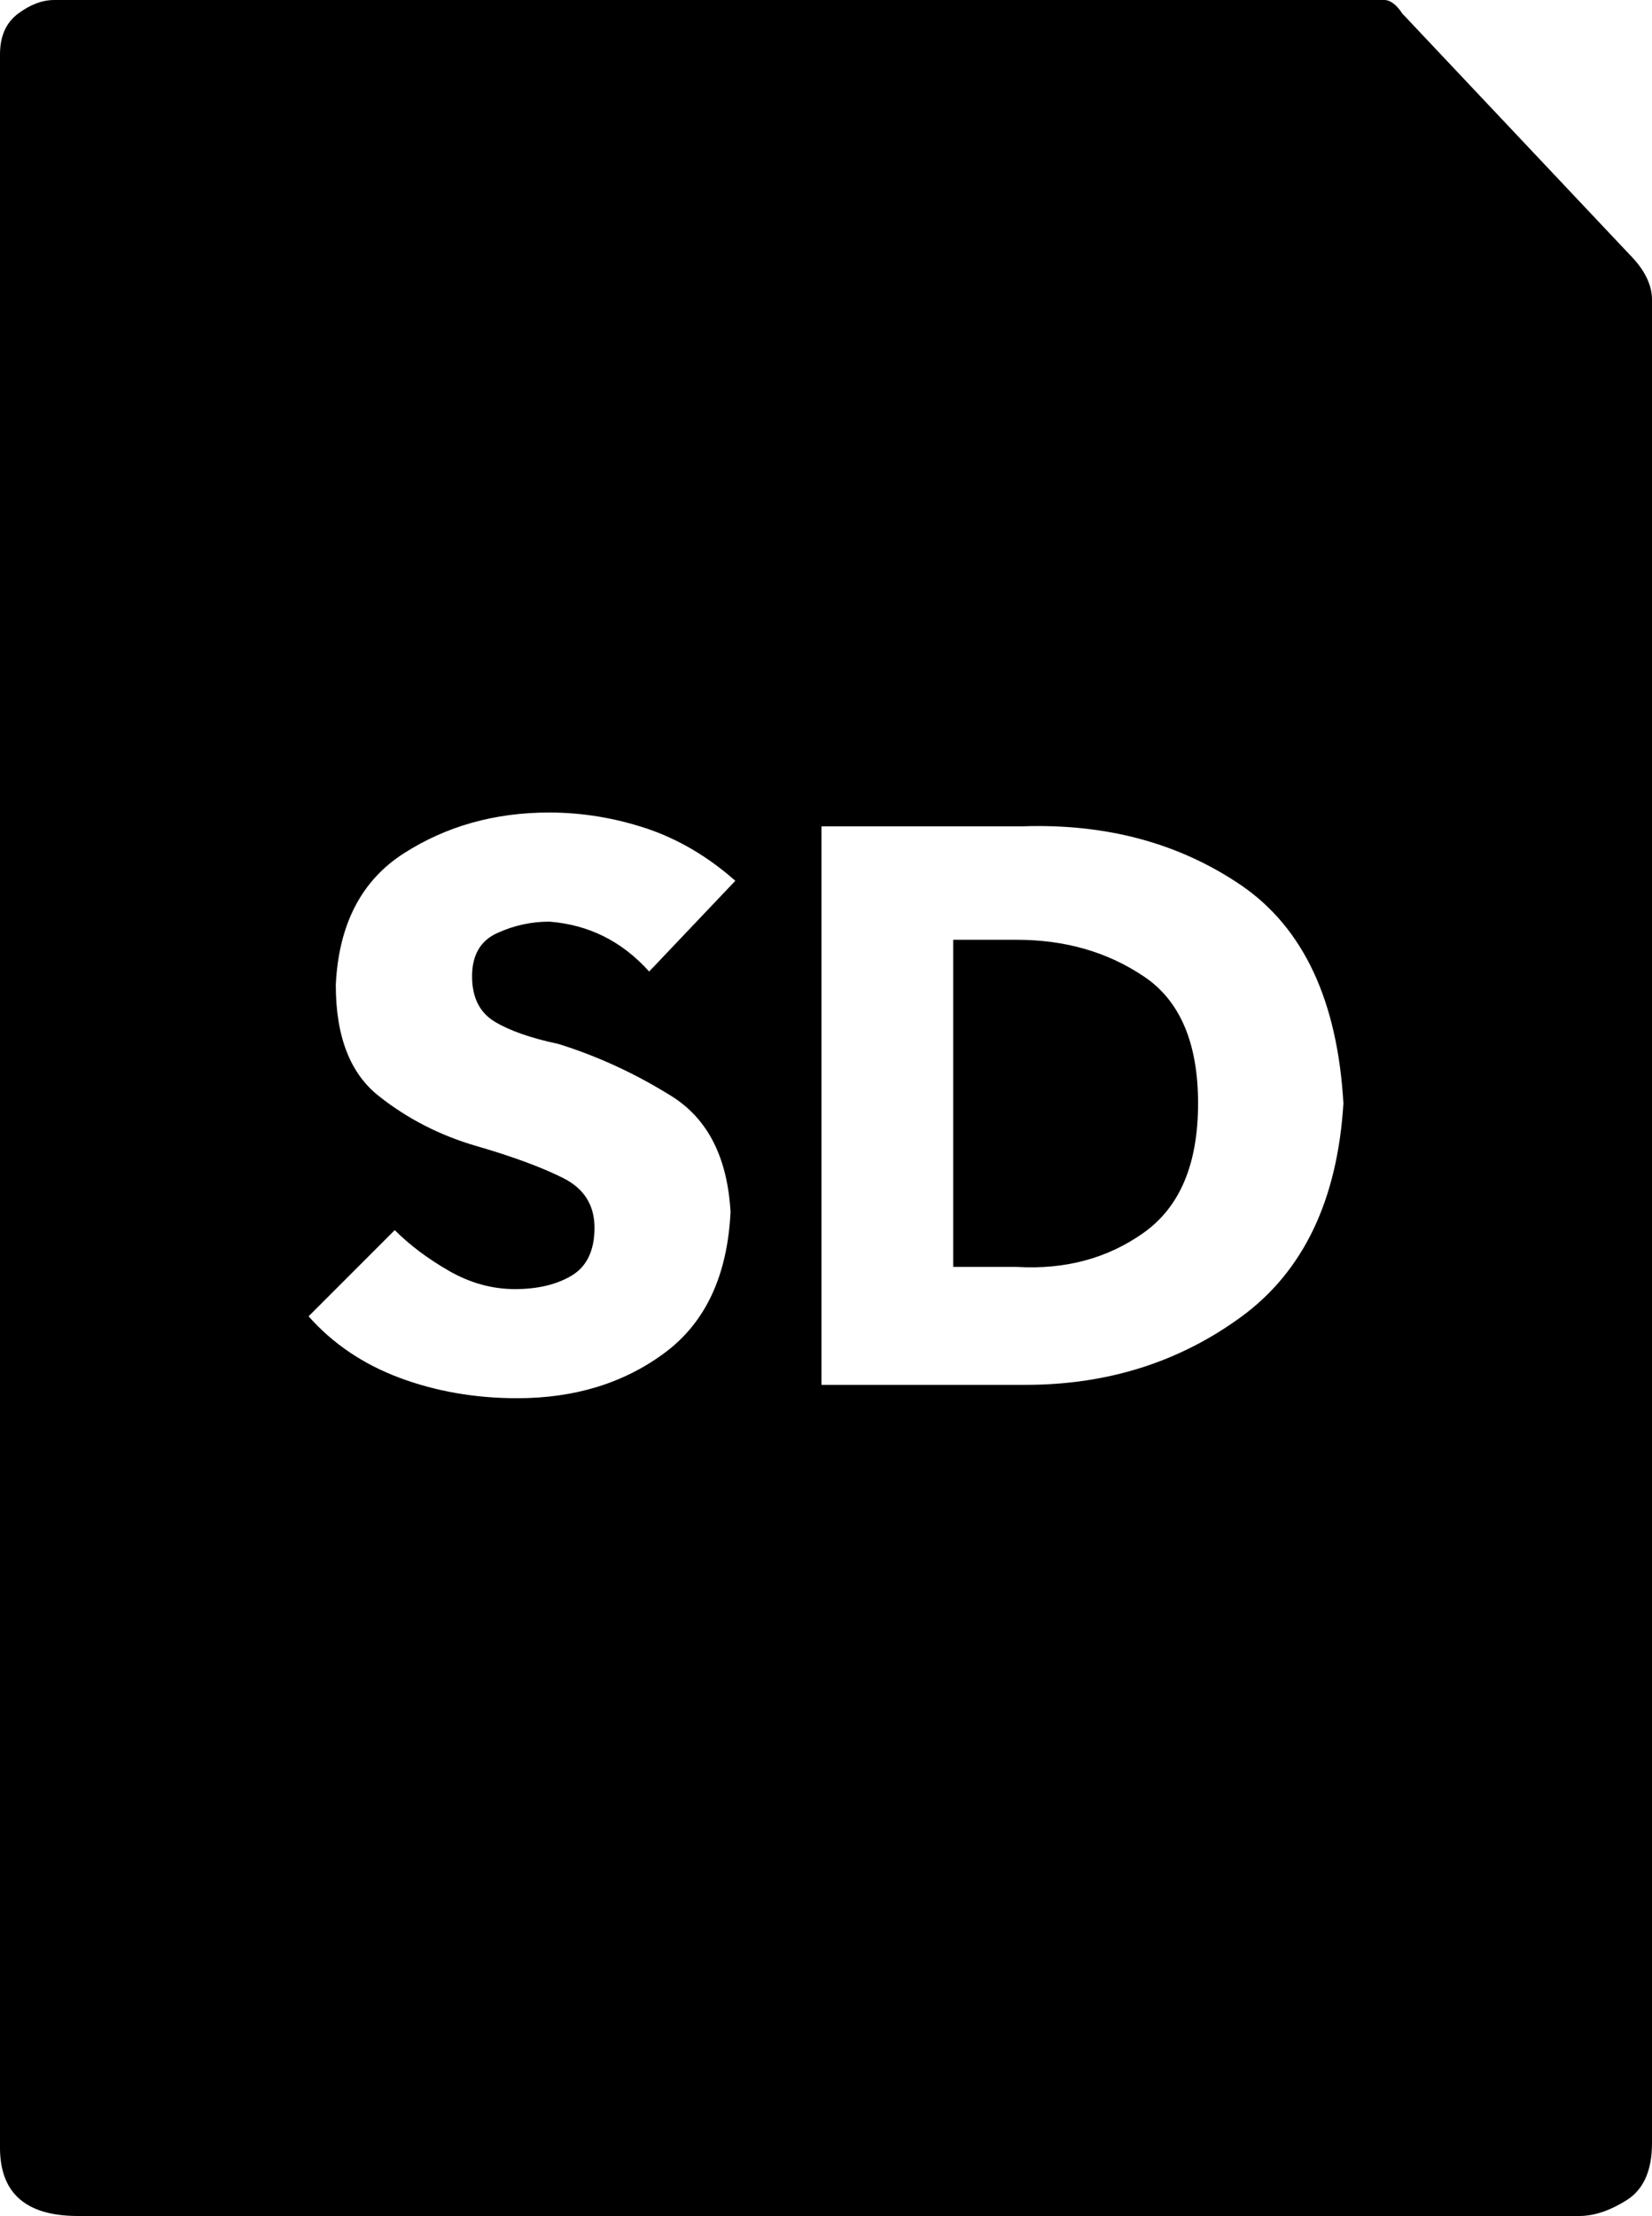 <svg xmlns="http://www.w3.org/2000/svg" xmlns:xlink="http://www.w3.org/1999/xlink" version="1.1" x="0px" y="0px" viewBox="0 0 692.2 928" style="enable-background:new 0 0 692.2 928;" xml:space="preserve">
<path d="M692.2,125.5v772.1c0,11.4-3.5,19.3-10.5,23.8c-7,4.4-13.6,6.7-20,6.7H32.3C10.8,928,0,918.5,0,899.5V22.8  C0,15.2,2.5,9.5,7.6,5.7S17.7,0,22.8,0h545.8H580c2.5,0,5.1,1.9,7.6,5.7l95.1,100.8C689,112.8,692.2,119.2,692.2,125.5z   M207.3,427.9c-6.3-3.8-9.5-10.1-9.5-19s3.5-14.9,10.5-18.1s14.3-4.8,21.9-4.8c16.5,1.3,30.4,8.2,41.8,20.9l36.1-38  c-11.4-10.1-23.8-17.4-37.1-21.9c-13.3-4.4-26.9-6.7-40.9-6.7c-22.8,0-43.1,5.7-60.9,17.1s-27.3,29.8-28.5,55.1  c0,21.6,6,37.1,18.1,46.6c12,9.5,25.7,16.5,40.9,20.9c15.2,4.4,27.3,8.9,36.1,13.3c8.9,4.4,13.3,11.4,13.3,20.9  c0,9.5-3.2,16.2-9.5,20c-6.3,3.8-14.3,5.7-23.8,5.7s-18.7-2.5-27.6-7.6s-16.5-10.8-22.8-17.1l-36.1,36.1c10.1,11.4,22.8,20,38,25.7  c15.2,5.7,31.7,8.6,49.4,8.6c24.1,0,44.7-6.3,61.8-19c17.1-12.7,26.3-32.3,27.6-59c-1.3-22.8-9.5-39-24.7-48.5  c-15.2-9.5-31.1-16.8-47.5-21.9C222.5,434.8,213.6,431.7,207.3,427.9z M520.1,551.5c26-19,40.3-48.8,42.8-89.4  c-2.5-43.1-16.8-73.5-42.8-91.3c-26-17.7-56.7-26-92.2-24.7h-83.7V580h85.6C464,580,494.1,570.5,520.1,551.5z M479.2,408.9  c15.2,10.1,22.8,27.9,22.8,53.2c0,25.4-7.6,43.4-22.8,54.2c-15.2,10.8-33,15.5-53.2,14.3h-26.6V393.6H426  C446.3,393.6,464,398.7,479.2,408.9z"/>
</svg>